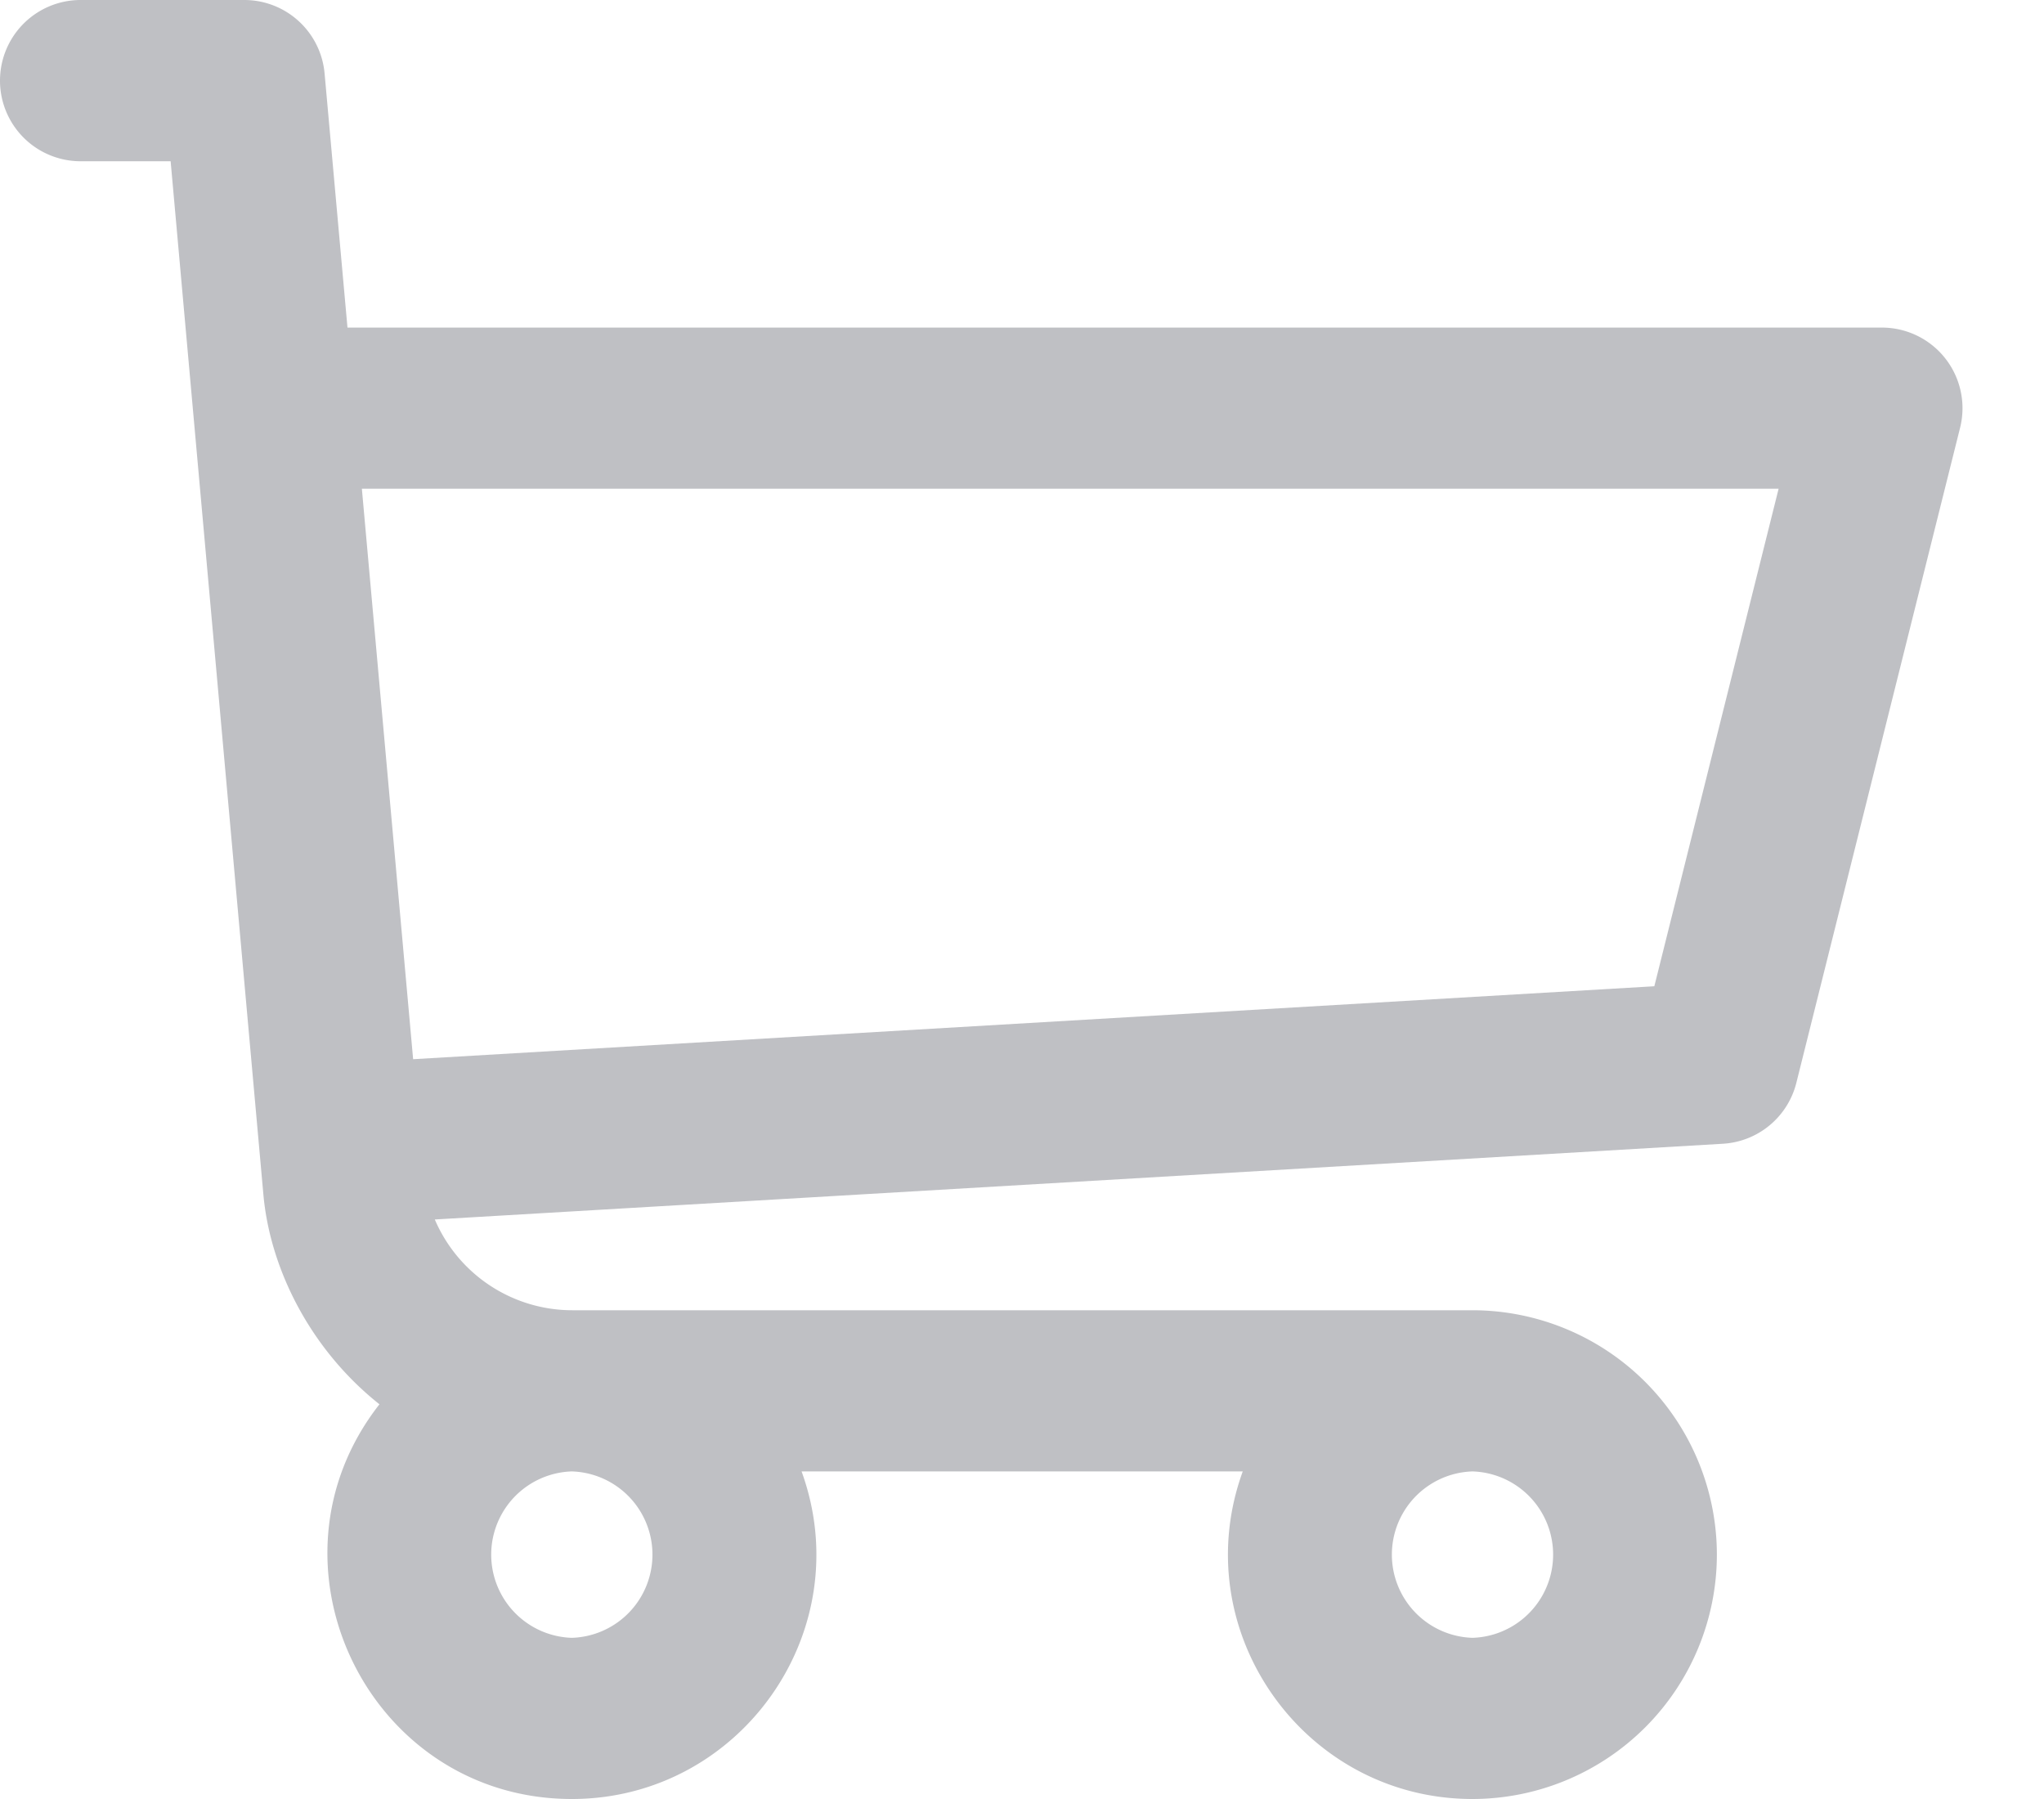 <svg width="25" height="22" fill="none" xmlns="http://www.w3.org/2000/svg"><path d="M23.017 4.006H4.25L3.97.898A.986.986 0 002.99 0H.986a.986.986 0 100 1.972h1.101l1.134 12.631c.08.91.573 1.898 1.42 2.57C3.113 19.123 4.509 22 6.994 22c2.063 0 3.518-2.057 2.81-4.006H15.2C14.493 19.94 15.945 22 18.01 22a2.992 2.992 0 002.989-2.989 2.992 2.992 0 00-2.989-2.988H7.001a1.83 1.83 0 01-1.683-1.11l15.754-.926a.986.986 0 00.899-.745l2.003-8.012a.986.986 0 00-.957-1.224zM6.994 20.029a1.018 1.018 0 010-2.035 1.018 1.018 0 010 2.035zm11.016 0a1.018 1.018 0 010-2.035 1.018 1.018 0 010 2.035zm2.223-7.968l-15.18.892-.627-6.976h17.328l-1.52 6.084z" fill="#BFC0C4"/></svg>